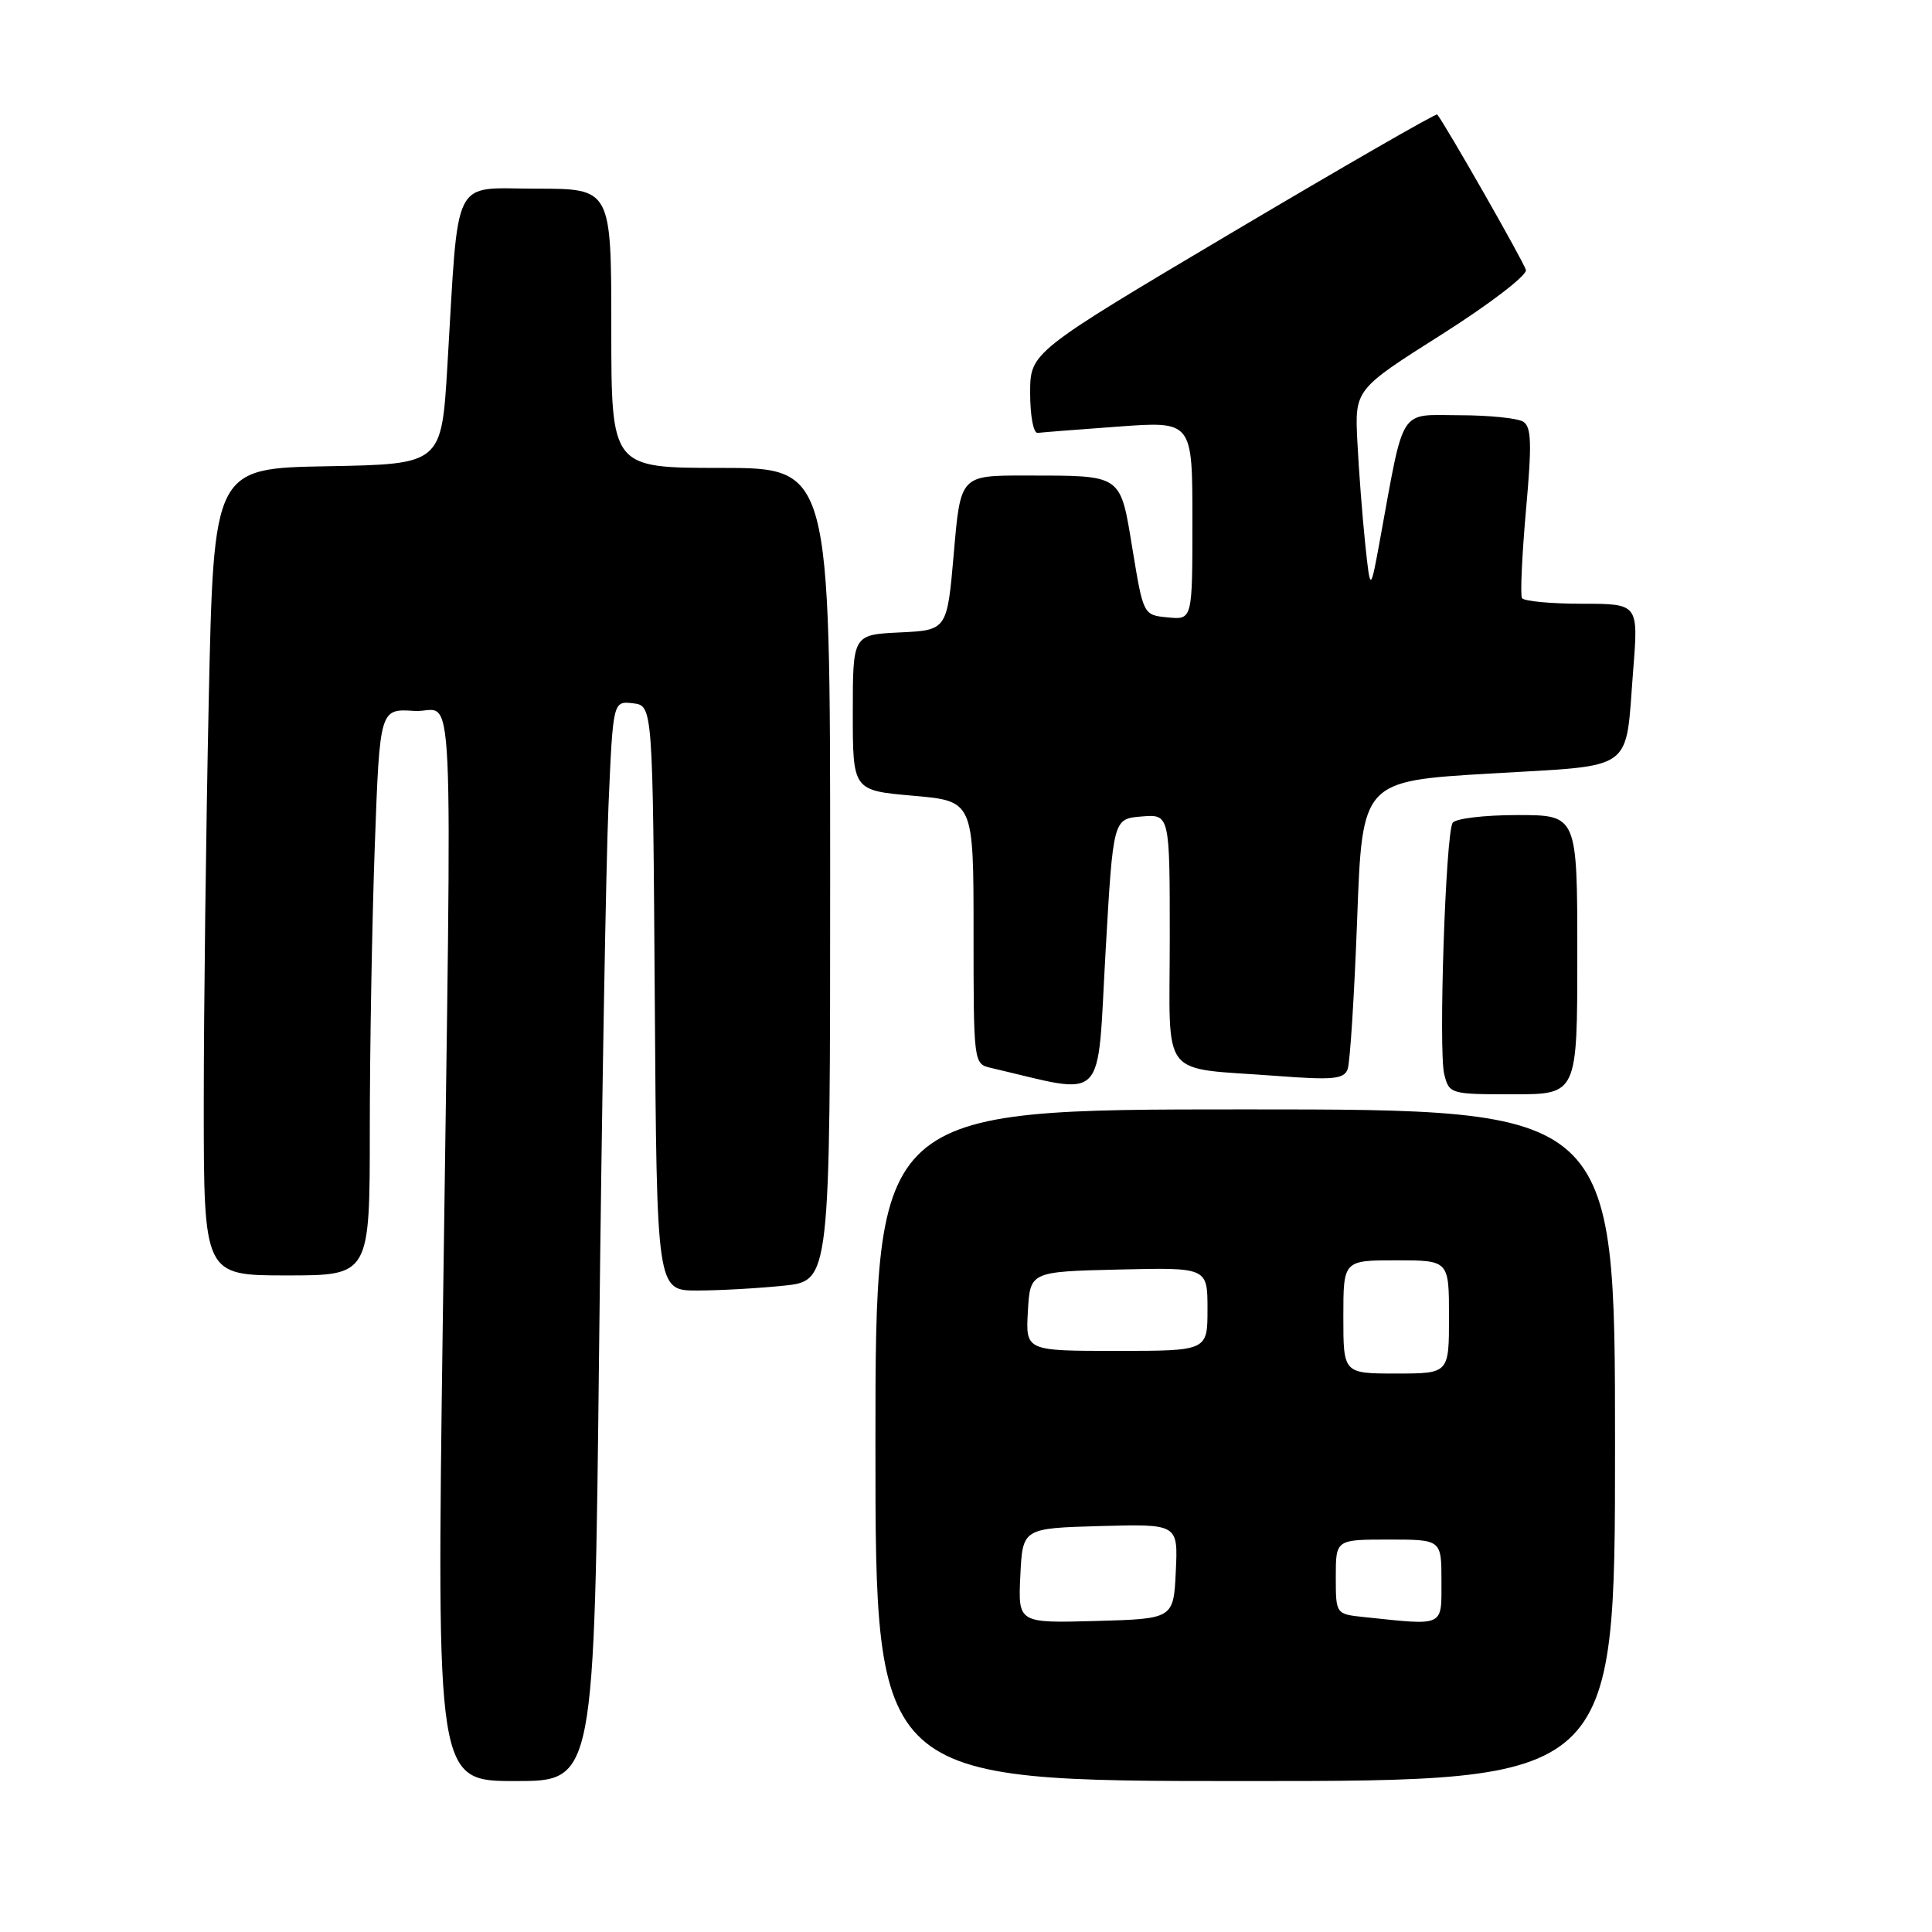 <?xml version="1.0" encoding="UTF-8" standalone="no"?>
<!DOCTYPE svg PUBLIC "-//W3C//DTD SVG 1.1//EN" "http://www.w3.org/Graphics/SVG/1.1/DTD/svg11.dtd" >
<svg xmlns="http://www.w3.org/2000/svg" xmlns:xlink="http://www.w3.org/1999/xlink" version="1.1" viewBox="0 0 256 256">
 <g >
 <path fill="currentColor"
d=" M 79.39 178.25 C 79.74 146.49 80.30 114.29 80.63 106.69 C 81.23 92.89 81.23 92.89 83.87 93.19 C 86.50 93.50 86.50 93.50 86.76 132.25 C 87.02 171.00 87.02 171.00 92.37 171.00 C 95.30 171.00 100.47 170.71 103.85 170.36 C 110.00 169.72 110.00 169.72 110.00 115.86 C 110.00 62.00 110.00 62.00 95.50 62.00 C 81.00 62.00 81.00 62.00 81.00 43.50 C 81.00 25.00 81.00 25.00 71.07 25.00 C 59.71 25.00 60.82 22.79 59.28 48.50 C 58.50 61.50 58.50 61.50 43.41 61.78 C 28.32 62.05 28.32 62.05 27.66 92.78 C 27.30 109.67 27.00 133.74 27.00 146.25 C 27.00 169.00 27.00 169.00 38.00 169.00 C 49.00 169.00 49.00 169.00 49.00 149.66 C 49.00 139.02 49.30 122.13 49.66 112.11 C 50.32 93.90 50.32 93.90 54.91 94.20 C 60.33 94.55 59.90 85.18 58.67 175.25 C 57.85 236.00 57.85 236.00 68.30 236.00 C 78.75 236.00 78.75 236.00 79.39 178.25 Z  M 214.00 191.50 C 214.00 147.00 214.00 147.00 165.00 147.00 C 116.00 147.00 116.00 147.00 116.00 191.50 C 116.00 236.00 116.00 236.00 165.00 236.00 C 214.00 236.00 214.00 236.00 214.00 191.50 Z  M 209.00 126.50 C 209.00 108.00 209.00 108.00 201.06 108.00 C 196.69 108.00 192.83 108.46 192.48 109.03 C 191.55 110.54 190.59 139.25 191.37 142.35 C 192.03 144.96 192.18 145.00 200.52 145.00 C 209.00 145.00 209.00 145.00 209.00 126.50 Z  M 146.50 126.00 C 147.50 108.50 147.50 108.50 151.25 108.19 C 155.00 107.88 155.00 107.88 155.00 124.36 C 155.00 143.36 153.45 141.38 169.24 142.57 C 176.58 143.13 178.07 142.99 178.56 141.70 C 178.89 140.85 179.45 131.91 179.83 121.83 C 180.50 103.50 180.50 103.50 197.39 102.50 C 216.95 101.34 215.32 102.52 216.41 88.75 C 217.10 80.00 217.10 80.00 209.61 80.00 C 205.49 80.00 201.92 79.66 201.67 79.25 C 201.43 78.84 201.67 73.60 202.20 67.61 C 202.99 58.80 202.93 56.57 201.84 55.88 C 201.10 55.41 197.27 55.02 193.33 55.02 C 185.28 55.00 186.12 53.67 182.86 71.50 C 181.58 78.50 181.58 78.50 180.89 72.00 C 180.52 68.42 180.05 62.37 179.86 58.56 C 179.51 51.61 179.51 51.61 191.01 44.33 C 197.37 40.30 202.36 36.48 202.19 35.77 C 201.95 34.78 191.59 16.61 190.44 15.17 C 190.29 14.99 178.10 22.01 163.34 30.76 C 136.50 46.69 136.50 46.69 136.50 52.09 C 136.50 55.12 136.94 57.44 137.50 57.36 C 138.05 57.29 142.89 56.91 148.25 56.52 C 158.00 55.81 158.00 55.81 158.00 68.97 C 158.00 82.13 158.00 82.13 154.75 81.81 C 151.50 81.50 151.50 81.50 150.07 72.82 C 148.40 62.71 148.86 63.03 135.89 63.01 C 127.27 63.00 127.27 63.00 126.39 73.25 C 125.50 83.50 125.50 83.50 119.25 83.80 C 113.00 84.10 113.00 84.10 113.00 94.42 C 113.00 104.74 113.00 104.74 121.00 105.44 C 129.00 106.14 129.00 106.14 129.00 123.55 C 129.00 140.79 129.02 140.97 131.25 141.49 C 146.86 145.12 145.32 146.68 146.50 126.00 Z  M 135.20 208.79 C 135.50 202.50 135.50 202.50 145.80 202.21 C 156.10 201.93 156.10 201.93 155.80 208.21 C 155.50 214.50 155.50 214.50 145.20 214.79 C 134.90 215.07 134.90 215.07 135.20 208.79 Z  M 180.75 214.27 C 177.00 213.88 177.00 213.88 177.00 208.94 C 177.00 204.00 177.00 204.00 184.00 204.00 C 191.00 204.00 191.00 204.00 191.00 209.50 C 191.00 215.63 191.49 215.40 180.75 214.27 Z  M 178.00 174.50 C 178.00 167.00 178.00 167.00 185.00 167.00 C 192.00 167.00 192.00 167.00 192.00 174.50 C 192.00 182.00 192.00 182.00 185.00 182.00 C 178.00 182.00 178.00 182.00 178.00 174.50 Z  M 136.20 173.75 C 136.50 168.50 136.50 168.50 148.25 168.22 C 160.00 167.94 160.00 167.94 160.00 173.47 C 160.00 179.00 160.00 179.00 147.95 179.00 C 135.90 179.00 135.90 179.00 136.20 173.75 Z "/>
</g>
</svg>